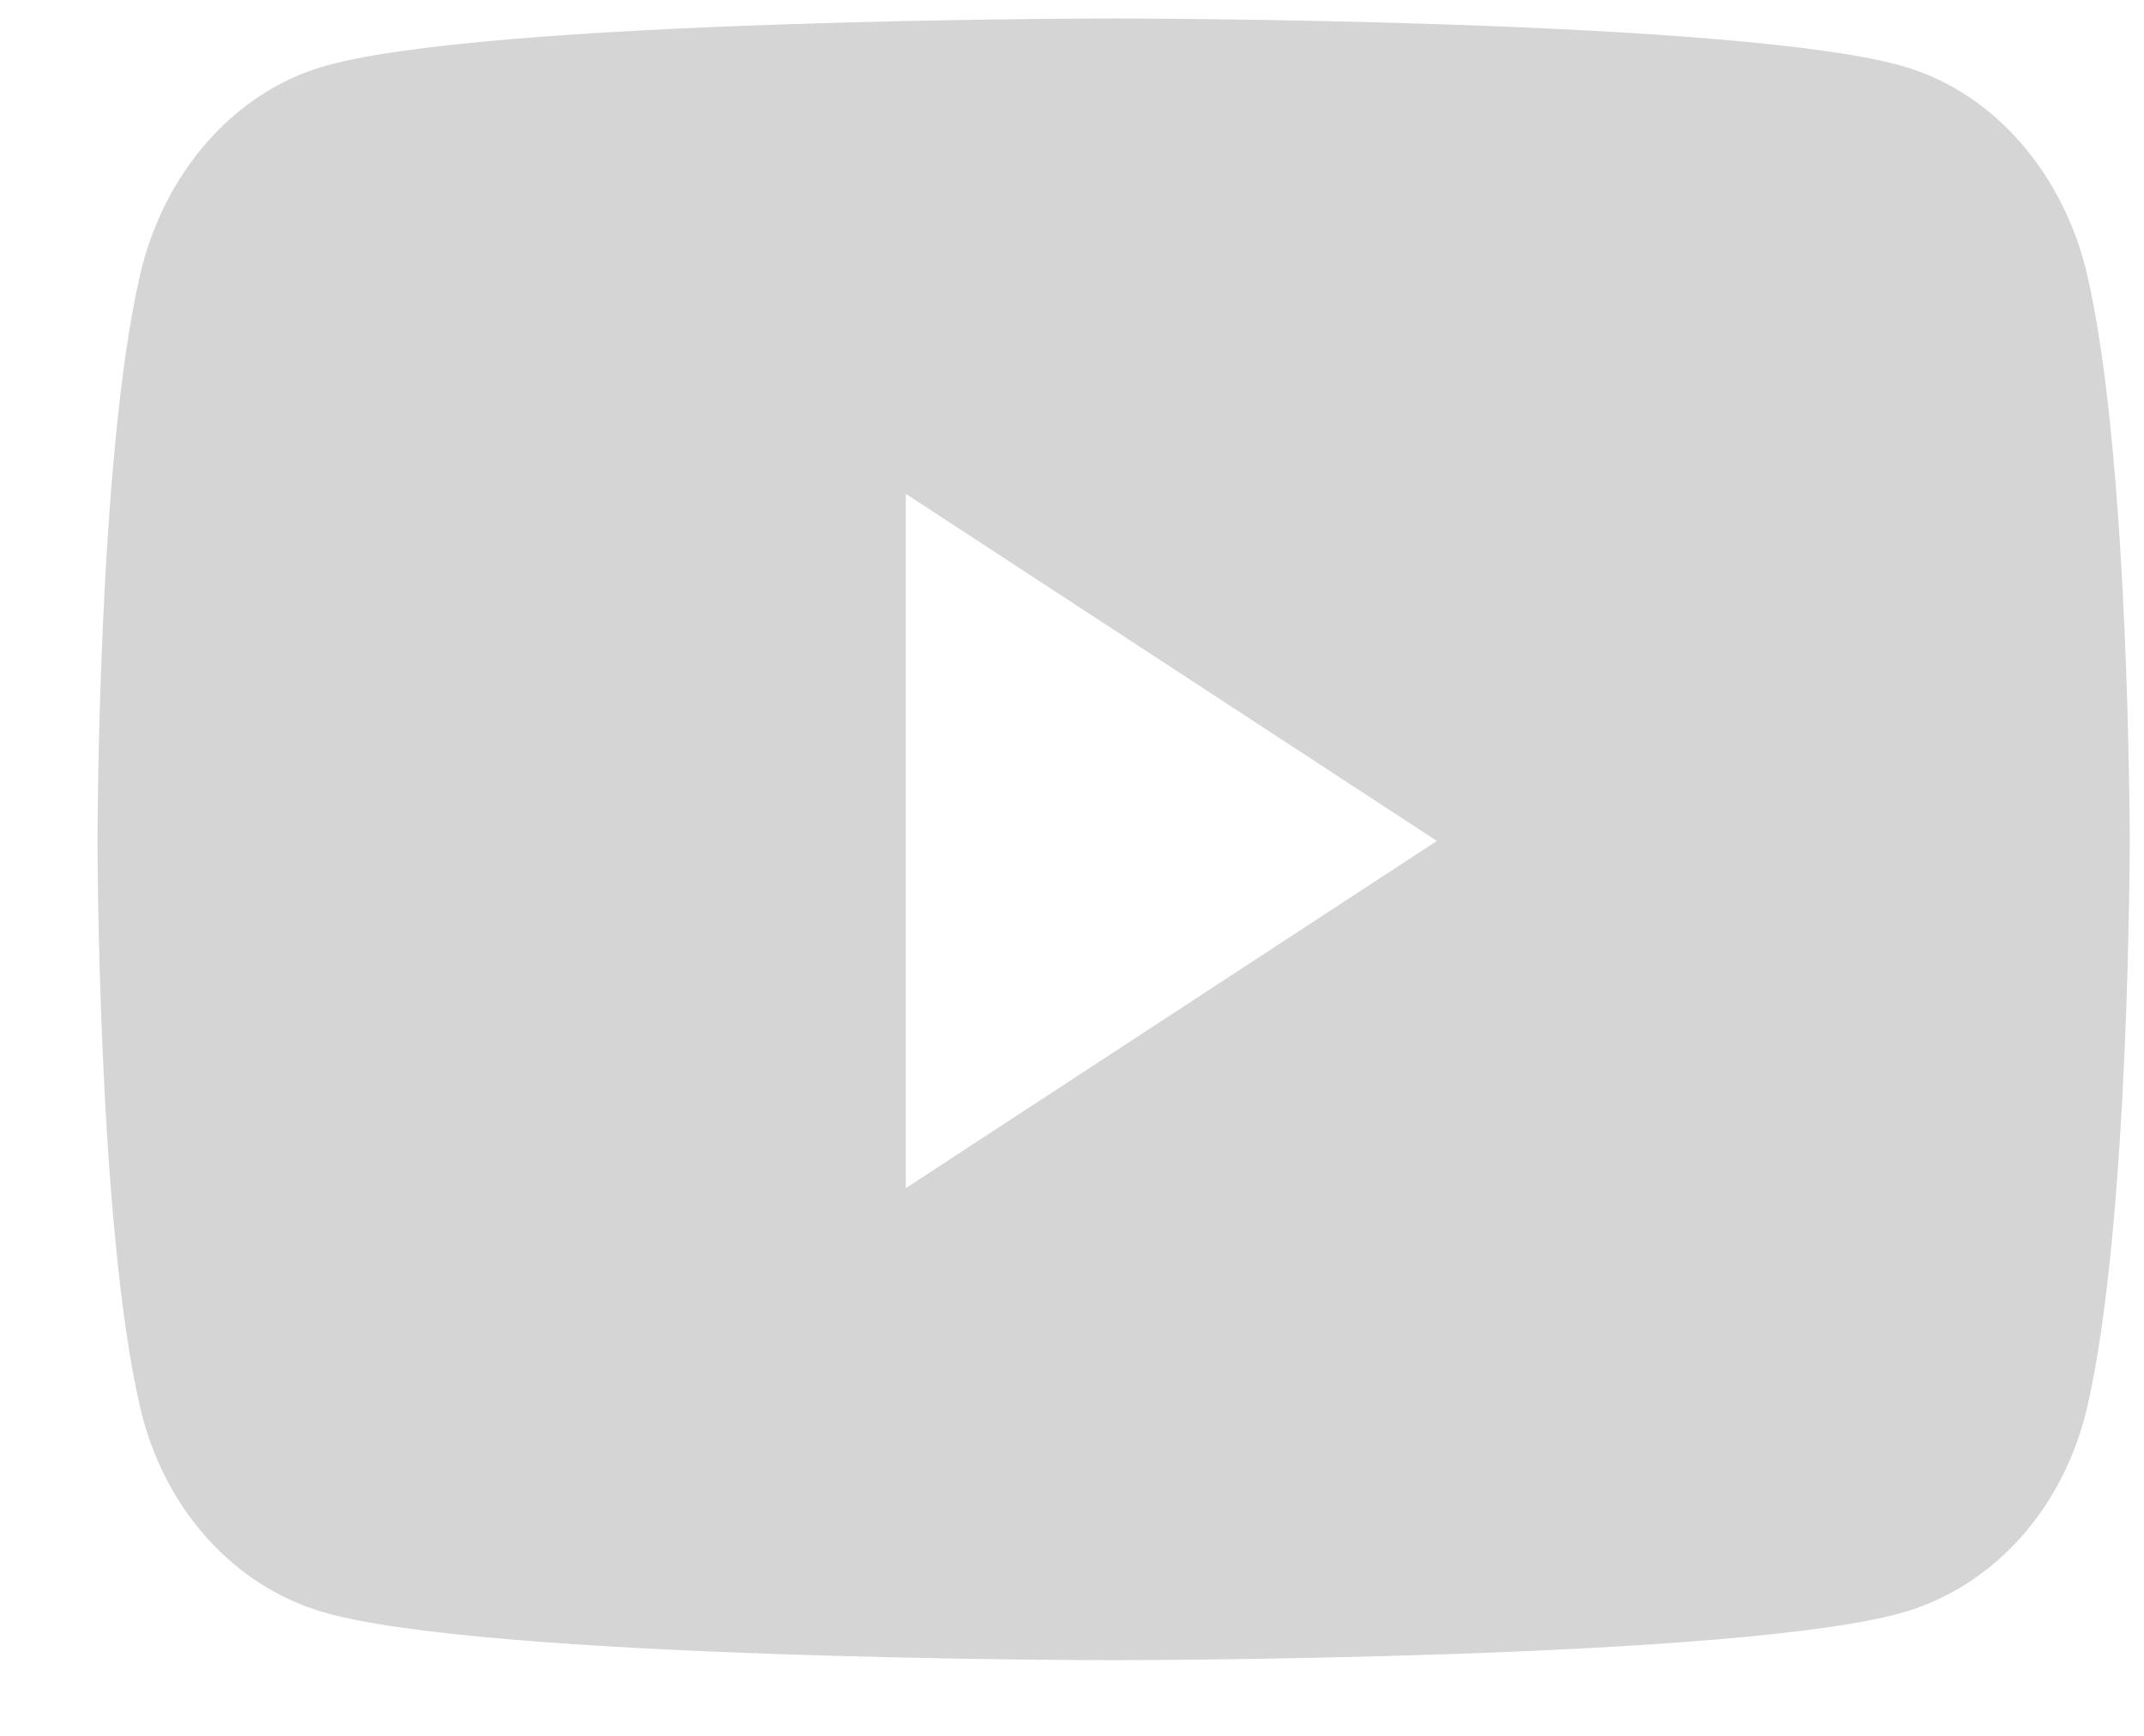 <svg width="21" height="17" viewBox="0 0 21 17" fill="none" xmlns="http://www.w3.org/2000/svg">
<path d="M20.445 2.697C20.216 1.706 19.541 0.926 18.685 0.662C17.132 0.181 10.908 0.181 10.908 0.181C10.908 0.181 4.683 0.181 3.13 0.662C2.274 0.927 1.599 1.706 1.371 2.697C0.955 4.491 0.955 8.236 0.955 8.236C0.955 8.236 0.955 11.981 1.371 13.776C1.599 14.766 2.274 15.513 3.13 15.778C4.683 16.259 10.908 16.259 10.908 16.259C10.908 16.259 17.132 16.259 18.685 15.778C19.541 15.513 20.216 14.766 20.445 13.776C20.86 11.981 20.86 8.236 20.86 8.236C20.86 8.236 20.86 4.491 20.445 2.697ZM8.872 11.636V4.836L14.074 8.236L8.872 11.636Z" fill="#D5D5D5"/>
</svg>
